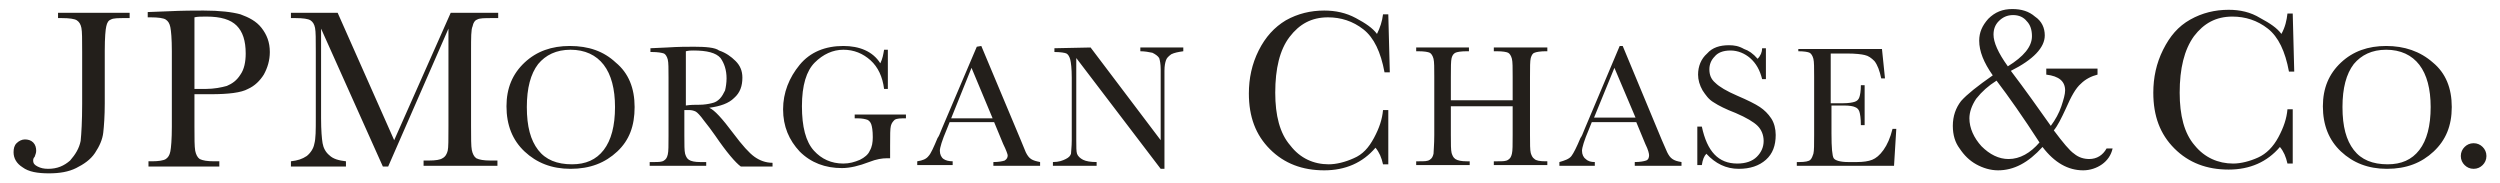 <?xml version="1.0" encoding="utf-8"?>
<!-- Generator: Adobe Illustrator 23.0.6, SVG Export Plug-In . SVG Version: 6.00 Build 0)  -->
<svg version="1.1"
	 id="svg2606" xmlns:cc="http://creativecommons.org/ns#" xmlns:dc="http://purl.org/dc/elements/1.1/" xmlns:inkscape="http://www.inkscape.org/namespaces/inkscape" xmlns:rdf="http://www.w3.org/1999/02/22-rdf-syntax-ns#" xmlns:sodipodi="http://sodipodi.sourceforge.net/DTD/sodipodi-0.dtd" xmlns:svg="http://www.w3.org/2000/svg"
	 xmlns="http://www.w3.org/2000/svg" xmlns:xlink="http://www.w3.org/1999/xlink" x="0px" y="0px" viewBox="0 0 331.7 24.3"
	 style="enable-background:new 0 0 331.7 24.3;" xml:space="preserve">
<style type="text/css">
	.st0{fill:#231F1B;}
</style>
<defs>
	
	
		<inkscape:perspective  id="perspective2614" inkscape:persp3d-origin="372.04724 : 350.78739 : 1" inkscape:vp_x="0 : 526.18109 : 1" inkscape:vp_y="0 : 1000 : 0" inkscape:vp_z="744.09448 : 526.18109 : 1" sodipodi:type="inkscape:persp3d">
		</inkscape:perspective>
</defs>
<sodipodi:namedview  bordercolor="#666666" borderopacity="1.0" gridtolerance="10000" guidetolerance="10" id="base" inkscape:current-layer="layer1" inkscape:cx="170.09849" inkscape:cy="91.428571" inkscape:document-units="pt" inkscape:pageopacity="0.0" inkscape:pageshadow="2" inkscape:window-height="949" inkscape:window-width="1279" inkscape:window-x="0" inkscape:window-y="25" inkscape:zoom="1.979899" objecttolerance="10" pagecolor="#ffffff" showgrid="true" units="pt">
	
		<inkscape:grid  empspacing="8" enabled="true" id="grid2664" spacingx="9pt" spacingy="9pt" type="xygrid" units="pt" visible="true">
		</inkscape:grid>
</sodipodi:namedview>
<g id="layer1" inkscape:groupmode="layer" inkscape:label="Layer 1">
	<path id="path29" class="st0" d="M267,1.2c-1.3,0-2.3,0.4-3.2,1.3c-0.8,0.9-1.2,1.8-1.2,2.9c0,1.4,0.6,2.9,1.8,4.6
		c-2,1.4-3.4,2.5-4.2,3.4c-0.7,0.9-1.1,2-1.1,3.3c0,1.2,0.3,2.2,0.9,3c0.6,0.9,1.3,1.6,2.2,2.1c0.9,0.5,1.9,0.8,2.9,0.8
		c2.1,0,4-1,5.9-3.1c1.6,2.1,3.4,3.1,5.4,3.1c0.9,0,1.8-0.3,2.5-0.8s1.2-1.2,1.4-2.1h-0.8c-0.5,0.9-1.3,1.4-2.3,1.4
		c-0.7,0-1.4-0.2-2-0.7c-0.6-0.4-1.5-1.5-2.7-3.1c0.5-0.6,1-1.6,1.6-2.9c0.7-1.6,1.3-2.7,2-3.3c0.6-0.6,1.4-1,2.2-1.2V9.1h-6.8v0.8
		c1.7,0.2,2.5,0.9,2.5,2.1c0,0.5-0.2,1.2-0.5,2.1s-0.8,1.8-1.4,2.6c-1.7-2.4-3.4-4.8-5.3-7.3c3-1.5,4.5-3.1,4.5-4.7
		c0-1-0.4-1.9-1.3-2.5C269.2,1.5,268.2,1.2,267,1.2z M295.7,1.3c-1.8,0-3.5,0.4-5.1,1.3s-2.7,2.2-3.6,4s-1.3,3.7-1.3,5.7
		c0,3.1,0.9,5.5,2.8,7.4s4.3,2.8,7.2,2.8c2.8,0,5.1-1,6.8-3c0.5,0.6,0.8,1.3,1,2.2h0.7v-7.2h-0.7c-0.1,1.2-0.5,2.4-1.2,3.7
		c-0.7,1.3-1.6,2.2-2.7,2.7s-2.3,0.8-3.3,0.8c-2,0-3.8-0.8-5.1-2.4c-1.4-1.6-2-4-2-7c0-3.2,0.6-5.7,1.9-7.5c1.3-1.7,2.9-2.6,5.1-2.6
		c1.7,0,3.3,0.5,4.7,1.6c1.4,1.1,2.3,3,2.8,5.7h0.7l-0.2-7.7h-0.7c-0.1,0.9-0.3,1.8-0.8,2.7c-0.6-0.8-1.5-1.4-2.8-2.1
		C298.6,1.6,297.2,1.3,295.7,1.3z M175.7,1.4c-1.8,0-3.5,0.4-5.1,1.3c-1.5,0.9-2.7,2.2-3.6,4c-0.9,1.8-1.3,3.7-1.3,5.7
		c0,3.1,0.9,5.5,2.8,7.4c1.9,1.9,4.3,2.8,7.2,2.8c2.8,0,5.1-1,6.8-3c0.5,0.6,0.8,1.3,1,2.2h0.7v-7.2h-0.7c-0.1,1.2-0.5,2.4-1.2,3.7
		c-0.7,1.3-1.5,2.2-2.7,2.7c-1.1,0.5-2.3,0.8-3.3,0.8c-2,0-3.8-0.8-5.1-2.5c-1.4-1.6-2-4-2-7c0-3.2,0.6-5.7,1.9-7.4
		c1.3-1.7,2.9-2.6,5.1-2.6c1.7,0,3.3,0.5,4.7,1.6s2.3,3,2.8,5.7h0.7l-0.2-7.7h-0.7c-0.1,0.9-0.4,1.8-0.8,2.6
		c-0.6-0.8-1.5-1.4-2.8-2.1C178.6,1.7,177.2,1.4,175.7,1.4z M27,1.4c-1.1,0-2.8,0-4.8,0.1l-2.6,0.1v0.7H20c1,0,1.7,0.1,2,0.3
		s0.5,0.5,0.6,1s0.2,1.5,0.2,3.2v10c0,1.7-0.1,2.8-0.2,3.3s-0.3,0.8-0.6,1s-1,0.3-1.8,0.3h-0.5v0.7h9.4v-0.7h-0.7
		c-0.9,0-1.5-0.1-1.9-0.3c-0.3-0.2-0.5-0.6-0.6-1.1c-0.1-0.6-0.1-1.6-0.1-3.2v-4.3H28c2.3,0,4-0.2,4.9-0.7c0.9-0.4,1.6-1.1,2.1-1.9
		c0.5-0.9,0.8-1.9,0.8-3c0-1.3-0.4-2.3-1.1-3.2S33,2.3,31.9,1.9C30.8,1.6,29.2,1.4,27,1.4z M7.7,1.7v0.7h0.5c1,0,1.7,0.1,2,0.3
		s0.5,0.5,0.6,1s0.1,1.5,0.1,3.2v6.9c0,2.3-0.1,3.9-0.2,4.9c-0.2,1-0.7,1.8-1.4,2.6c-0.8,0.7-1.7,1.1-2.9,1.1c-0.6,0-1-0.1-1.4-0.3
		s-0.6-0.4-0.6-0.8c0-0.1,0-0.3,0.2-0.5c0.1-0.3,0.2-0.5,0.2-0.8c0-0.4-0.1-0.8-0.4-1.1c-0.3-0.3-0.7-0.4-1.1-0.4S2.5,18.7,2.2,19
		c-0.3,0.3-0.4,0.7-0.4,1.2c0,0.8,0.4,1.5,1.2,2C3.8,22.8,5,23,6.5,23c1.4,0,2.6-0.2,3.6-0.7s1.9-1.1,2.5-2s1-1.8,1.1-2.7
		c0.1-0.9,0.2-2.2,0.2-3.9v-7c0-1.7,0.1-2.8,0.2-3.2c0.1-0.5,0.3-0.8,0.6-0.9c0.3-0.2,1-0.2,2-0.2h0.5V1.7C17.2,1.7,7.7,1.7,7.7,1.7
		z M38.6,1.7v0.7h0.6c1,0,1.7,0.1,2,0.3s0.5,0.5,0.6,1s0.1,1.5,0.1,3.2v8.7c0,1.7,0,2.8-0.2,3.5c-0.1,0.6-0.5,1.2-1,1.6
		c-0.6,0.4-1.2,0.6-2.1,0.7v0.7h7.3v-0.7c-0.9-0.1-1.7-0.3-2.2-0.8c-0.5-0.4-0.8-1-0.9-1.6c-0.1-0.6-0.2-1.7-0.2-3.3V3.8l8.2,18.3
		h0.7l8-18.3v13c0,1.7,0,2.8-0.1,3.2s-0.3,0.8-0.7,1c-0.3,0.2-0.9,0.3-1.8,0.3h-0.7V22H66v-0.7h-0.9c-0.9,0-1.5-0.1-1.9-0.3
		c-0.3-0.2-0.5-0.6-0.6-1.1s-0.1-1.6-0.1-3.2v-10c0-1.7,0-2.8,0.2-3.2C62.8,3,63,2.7,63.3,2.6c0.3-0.2,1-0.2,2-0.2h0.8V1.7h-6.3
		l-7.5,16.9L44.8,1.7H38.6z M267.1,2c0.8,0,1.4,0.3,1.8,0.8c0.5,0.5,0.7,1.2,0.7,2c0,1.4-1.1,2.7-3.2,4c-1.3-1.8-1.9-3.2-1.9-4.2
		c0-0.7,0.2-1.3,0.7-1.8C265.7,2.3,266.3,2,267.1,2z M27.4,2.2c1.9,0,3.2,0.4,4,1.2c0.8,0.8,1.2,2,1.2,3.7c0,1.1-0.2,2.1-0.7,2.8
		c-0.5,0.8-1.1,1.2-1.8,1.5c-0.7,0.2-1.7,0.4-2.8,0.4h-1.5V2.3C26.2,2.2,26.7,2.2,27.4,2.2z M229.4,6c-1.2,0-2.2,0.3-2.9,1.1
		c-0.8,0.7-1.2,1.7-1.2,2.8c0,0.7,0.2,1.4,0.6,2.1c0.4,0.6,0.8,1.2,1.5,1.6c0.6,0.4,1.6,0.9,2.9,1.4c1.4,0.6,2.4,1.2,2.9,1.7
		s0.8,1.2,0.8,2s-0.3,1.5-0.9,2.1c-0.6,0.6-1.5,0.9-2.6,0.9c-2.5,0-4-1.6-4.7-4.9h-0.6v5.1h0.6c0.1-0.7,0.3-1.2,0.6-1.5
		c1.2,1.3,2.6,2,4.3,2c1.5,0,2.7-0.4,3.6-1.2c0.9-0.8,1.3-1.9,1.3-3.3c0-0.8-0.2-1.6-0.6-2.2c-0.4-0.6-0.9-1.1-1.5-1.5
		s-1.6-0.9-3-1.5s-2.4-1.2-2.9-1.7c-0.6-0.5-0.8-1.1-0.8-1.8c0-0.6,0.2-1.2,0.7-1.7c0.4-0.5,1.1-0.8,2.1-0.8s1.9,0.4,2.6,1
		c0.8,0.7,1.3,1.6,1.6,2.8h0.5V6.4h-0.5c0,0.5-0.2,1-0.6,1.4c-0.6-0.7-1.2-1.1-1.8-1.3C230.7,6.1,230.1,6,229.4,6z M75.6,6.1
		c-2.4,0-4.4,0.7-6,2.2s-2.4,3.4-2.4,5.8c0,2.5,0.8,4.5,2.4,6s3.6,2.3,6.1,2.3c2.6,0,4.6-0.8,6.2-2.3s2.3-3.4,2.3-5.9
		s-0.8-4.5-2.5-5.9C80.1,6.8,78.1,6.1,75.6,6.1z M111.9,6.1c-2.4,0-4.4,0.8-5.8,2.5s-2.2,3.7-2.2,5.9c0,2.3,0.8,4.1,2.2,5.6
		c1.5,1.5,3.4,2.2,5.6,2.2c1.1,0,2.3-0.3,3.6-0.8c1-0.4,1.8-0.5,2.3-0.5c0.1,0,0.3,0,0.5,0v-1.7c0-1.4,0-2.2,0.1-2.6
		s0.3-0.6,0.5-0.8c0.3-0.2,0.8-0.2,1.5-0.2v-0.5h-6.8v0.5h0.4c0.6,0,1,0.1,1.3,0.2c0.2,0.1,0.4,0.3,0.5,0.6c0.1,0.3,0.2,0.8,0.2,1.7
		c0,0.7-0.1,1.3-0.4,1.8c-0.2,0.5-0.7,0.9-1.3,1.2c-0.7,0.3-1.4,0.5-2.2,0.5c-1.6,0-2.9-0.6-3.9-1.7c-1.1-1.2-1.6-3.2-1.6-5.9
		c0-2.8,0.6-4.7,1.7-5.8c1.1-1.1,2.4-1.7,3.8-1.7s2.6,0.5,3.6,1.4s1.6,2.2,1.8,3.8h0.5V6.6h-0.5c-0.1,0.6-0.2,1.2-0.5,1.8
		C115.8,6.8,114,6.1,111.9,6.1z M316.6,6.1c-2.4,0-4.4,0.7-6,2.2s-2.4,3.4-2.4,5.8c0,2.5,0.8,4.5,2.4,6s3.6,2.3,6.1,2.3
		c2.6,0,4.6-0.8,6.2-2.3s2.4-3.4,2.4-5.9s-0.8-4.5-2.5-5.9C321.1,6.8,319,6.1,316.6,6.1z M214.9,6.1L210.3,17
		c-0.3,0.8-0.5,1.2-0.6,1.3c-0.5,1.2-0.9,2-1.2,2.4s-0.9,0.6-1.6,0.8V22h4.7v-0.5c-0.5,0-0.9-0.1-1.2-0.4c-0.3-0.2-0.5-0.6-0.5-1.1
		c0-0.4,0.3-1.4,0.9-2.8l0.4-1h5.9l1.2,2.9c0.4,0.8,0.5,1.3,0.5,1.5c0,0.3-0.1,0.6-0.4,0.7c-0.3,0.1-0.8,0.2-1.5,0.2V22h6.2v-0.5
		c-0.6-0.1-0.9-0.2-1.2-0.4c-0.3-0.2-0.5-0.5-0.7-0.9l-0.7-1.6l-5.2-12.5C215.3,6.1,214.9,6.1,214.9,6.1z M92.1,6.2
		c-0.9,0-2.1,0-3.6,0.1l-2.2,0.1v0.5h0.2c0.8,0,1.3,0.1,1.6,0.2c0.2,0.1,0.4,0.4,0.5,0.8s0.1,1.2,0.1,2.4V18c0,1.3,0,2.1-0.1,2.5
		s-0.2,0.6-0.5,0.8c-0.3,0.2-0.7,0.2-1.4,0.2h-0.5V22h7.5v-0.5h-0.8c-0.7,0-1.2-0.1-1.5-0.3c-0.3-0.2-0.4-0.5-0.5-0.8
		c-0.1-0.4-0.1-1.2-0.1-2.4v-3.4h0.6c0.4,0,0.7,0.1,0.9,0.2c0.2,0.1,0.6,0.5,1.1,1.2c0.5,0.6,1,1.3,1.5,2c1.5,2.2,2.7,3.6,3.4,4.1
		h4.2v-0.5c-0.9,0-1.7-0.3-2.4-0.8c-0.7-0.5-1.6-1.5-2.8-3.1c-1.5-2-2.5-3.1-3.2-3.4c1.5-0.2,2.6-0.6,3.3-1.3
		c0.8-0.7,1.1-1.6,1.1-2.7c0-0.9-0.3-1.6-0.9-2.2S96.3,7,95.4,6.7C94.9,6.3,93.6,6.2,92.1,6.2z M129.6,6.2L125,17
		c-0.3,0.8-0.5,1.2-0.6,1.3c-0.5,1.2-0.9,2.1-1.2,2.4c-0.3,0.4-0.8,0.6-1.5,0.7v0.5h4.7v-0.5c-0.5,0-0.9-0.1-1.2-0.3
		c-0.3-0.2-0.5-0.6-0.5-1.1c0-0.4,0.3-1.4,0.9-2.8l0.4-1h5.9l1.2,2.9c0.4,0.8,0.6,1.4,0.6,1.5c0,0.3-0.1,0.5-0.4,0.7
		c-0.3,0.1-0.8,0.2-1.5,0.2V22h6.2v-0.5c-0.5-0.1-0.9-0.2-1.2-0.4c-0.3-0.2-0.5-0.5-0.7-0.9l-0.7-1.7l-5.2-12.4L129.6,6.2L129.6,6.2
		z M187.9,6.3v0.5h0.3c0.8,0,1.3,0.1,1.5,0.2s0.4,0.4,0.5,0.8s0.1,1.2,0.1,2.4v7.7c0,1.3-0.1,2.2-0.1,2.5c-0.1,0.4-0.2,0.6-0.5,0.8
		c-0.3,0.2-0.7,0.2-1.4,0.2h-0.4v0.5h7.1v-0.5h-0.4c-0.7,0-1.2-0.1-1.5-0.3c-0.3-0.2-0.4-0.5-0.5-0.8c-0.1-0.4-0.1-1.2-0.1-2.4v-3.8
		h8.2v3.8c0,1.3,0,2.1-0.1,2.5s-0.2,0.6-0.5,0.8c-0.3,0.2-0.7,0.2-1.4,0.2h-0.5v0.5h7.1v-0.5H205c-0.7,0-1.2-0.1-1.4-0.3
		c-0.3-0.2-0.4-0.5-0.5-0.8c-0.1-0.4-0.1-1.2-0.1-2.4v-7.7c0-1.3,0-2.1,0.1-2.5c0.1-0.3,0.2-0.6,0.5-0.7c0.2-0.1,0.8-0.2,1.5-0.2
		h0.2V6.3h-7.1v0.5h0.4c0.8,0,1.3,0.1,1.5,0.2s0.4,0.4,0.5,0.8s0.1,1.2,0.1,2.4v3.1h-8.2v-3.1c0-1.3,0-2.1,0.1-2.5s0.3-0.6,0.5-0.7
		s0.7-0.2,1.5-0.2h0.3V6.3C194.9,6.3,187.9,6.3,187.9,6.3z M238.6,6.3v0.5c0.8,0,1.3,0.1,1.5,0.2s0.4,0.4,0.5,0.8s0.1,1.2,0.1,2.4
		v7.7c0,1.3,0,2.1-0.1,2.5c-0.1,0.3-0.2,0.6-0.4,0.8c-0.2,0.2-0.7,0.3-1.5,0.3h-0.3V22h12.9l0.3-4.9h-0.5c-0.3,1.2-0.7,2.1-1.2,2.8
		c-0.5,0.7-1,1.1-1.5,1.3c-0.5,0.2-1.2,0.3-2,0.3h-1.2c-1,0-1.7-0.2-1.9-0.5c-0.2-0.3-0.3-1.4-0.3-3.3V14h1.7c0.7,0,1.2,0.1,1.4,0.2
		c0.3,0.1,0.5,0.3,0.6,0.6c0.1,0.3,0.2,0.9,0.2,1.8h0.5v-5.3h-0.5c0,0.8-0.1,1.3-0.2,1.6c-0.1,0.3-0.3,0.5-0.6,0.6
		c-0.3,0.1-0.8,0.2-1.6,0.2h-1.6V7.1h2.2c1.1,0,1.9,0.1,2.3,0.2c0.5,0.1,0.9,0.4,1.3,0.8c0.4,0.5,0.7,1.3,0.9,2.3h0.5l-0.4-3.9
		h-11.1L238.6,6.3L238.6,6.3z M139.9,6.4v0.5c0.8,0,1.4,0.1,1.6,0.2c0.2,0.1,0.4,0.4,0.5,0.8s0.2,1.2,0.2,2.4v8.3
		c0,0.9-0.1,1.5-0.1,1.8c-0.1,0.3-0.3,0.5-0.7,0.7s-0.9,0.4-1.7,0.4V22h5.8v-0.5c-0.8,0-1.4-0.1-1.8-0.3c-0.4-0.2-0.7-0.5-0.8-0.8
		s-0.1-0.9-0.1-1.8V7.7L154,22.4h0.5v-13c0-0.7,0.1-1.1,0.2-1.4c0.1-0.3,0.3-0.5,0.7-0.8c0.4-0.2,0.9-0.3,1.6-0.4V6.3h-5.7v0.5
		c0.6,0,1.1,0.1,1.6,0.2c0.4,0.2,0.7,0.4,0.9,0.7c0.1,0.3,0.2,0.8,0.2,1.5v9.4l-9.3-12.3L139.9,6.4L139.9,6.4z M75.7,6.6
		c1.9,0,3.4,0.7,4.4,2s1.5,3.2,1.5,5.6c0,2.5-0.5,4.4-1.5,5.7s-2.4,1.9-4.2,1.9c-2,0-3.5-0.6-4.5-1.9s-1.5-3.1-1.5-5.7
		c0-2.5,0.5-4.4,1.5-5.7C72.4,7.3,73.8,6.6,75.7,6.6z M316.6,6.6c1.9,0,3.4,0.7,4.4,2s1.5,3.2,1.5,5.6c0,2.5-0.5,4.4-1.5,5.7
		s-2.4,1.9-4.2,1.9c-2,0-3.5-0.6-4.5-1.9s-1.5-3.1-1.5-5.7c0-2.5,0.5-4.4,1.5-5.7C313.3,7.3,314.7,6.6,316.6,6.6z M92,6.7
		c1.8,0,3,0.3,3.6,1c0.5,0.7,0.8,1.6,0.8,2.7c0,0.6-0.1,1.2-0.2,1.6c-0.2,0.4-0.4,0.8-0.7,1.1c-0.3,0.3-0.6,0.5-1.1,0.6
		c-0.4,0.1-1,0.2-1.6,0.2s-1.2,0-1.8,0.1V6.8C91.4,6.7,91.7,6.7,92,6.7z M214.2,9l2.8,6.6h-5.5L214.2,9z M128.9,9l2.8,6.7h-5.5
		L128.9,9z M264.9,10.7c1.6,2.1,3.5,4.8,5.7,8.2c-1.2,1.4-2.6,2.2-4.1,2.2c-1.3,0-2.5-0.6-3.6-1.7c-1-1.1-1.6-2.4-1.6-3.7
		c0-0.8,0.3-1.7,0.9-2.6C263,12.1,263.8,11.4,264.9,10.7z M328.2,19c-0.5,0-0.9,0.2-1.2,0.5c-0.3,0.3-0.5,0.7-0.5,1.2
		s0.2,0.9,0.5,1.2s0.7,0.5,1.2,0.5s0.9-0.2,1.2-0.5c0.3-0.3,0.5-0.7,0.5-1.2s-0.2-0.9-0.5-1.2C329.1,19.2,328.7,19,328.2,19z"/>
</g>
</svg>
